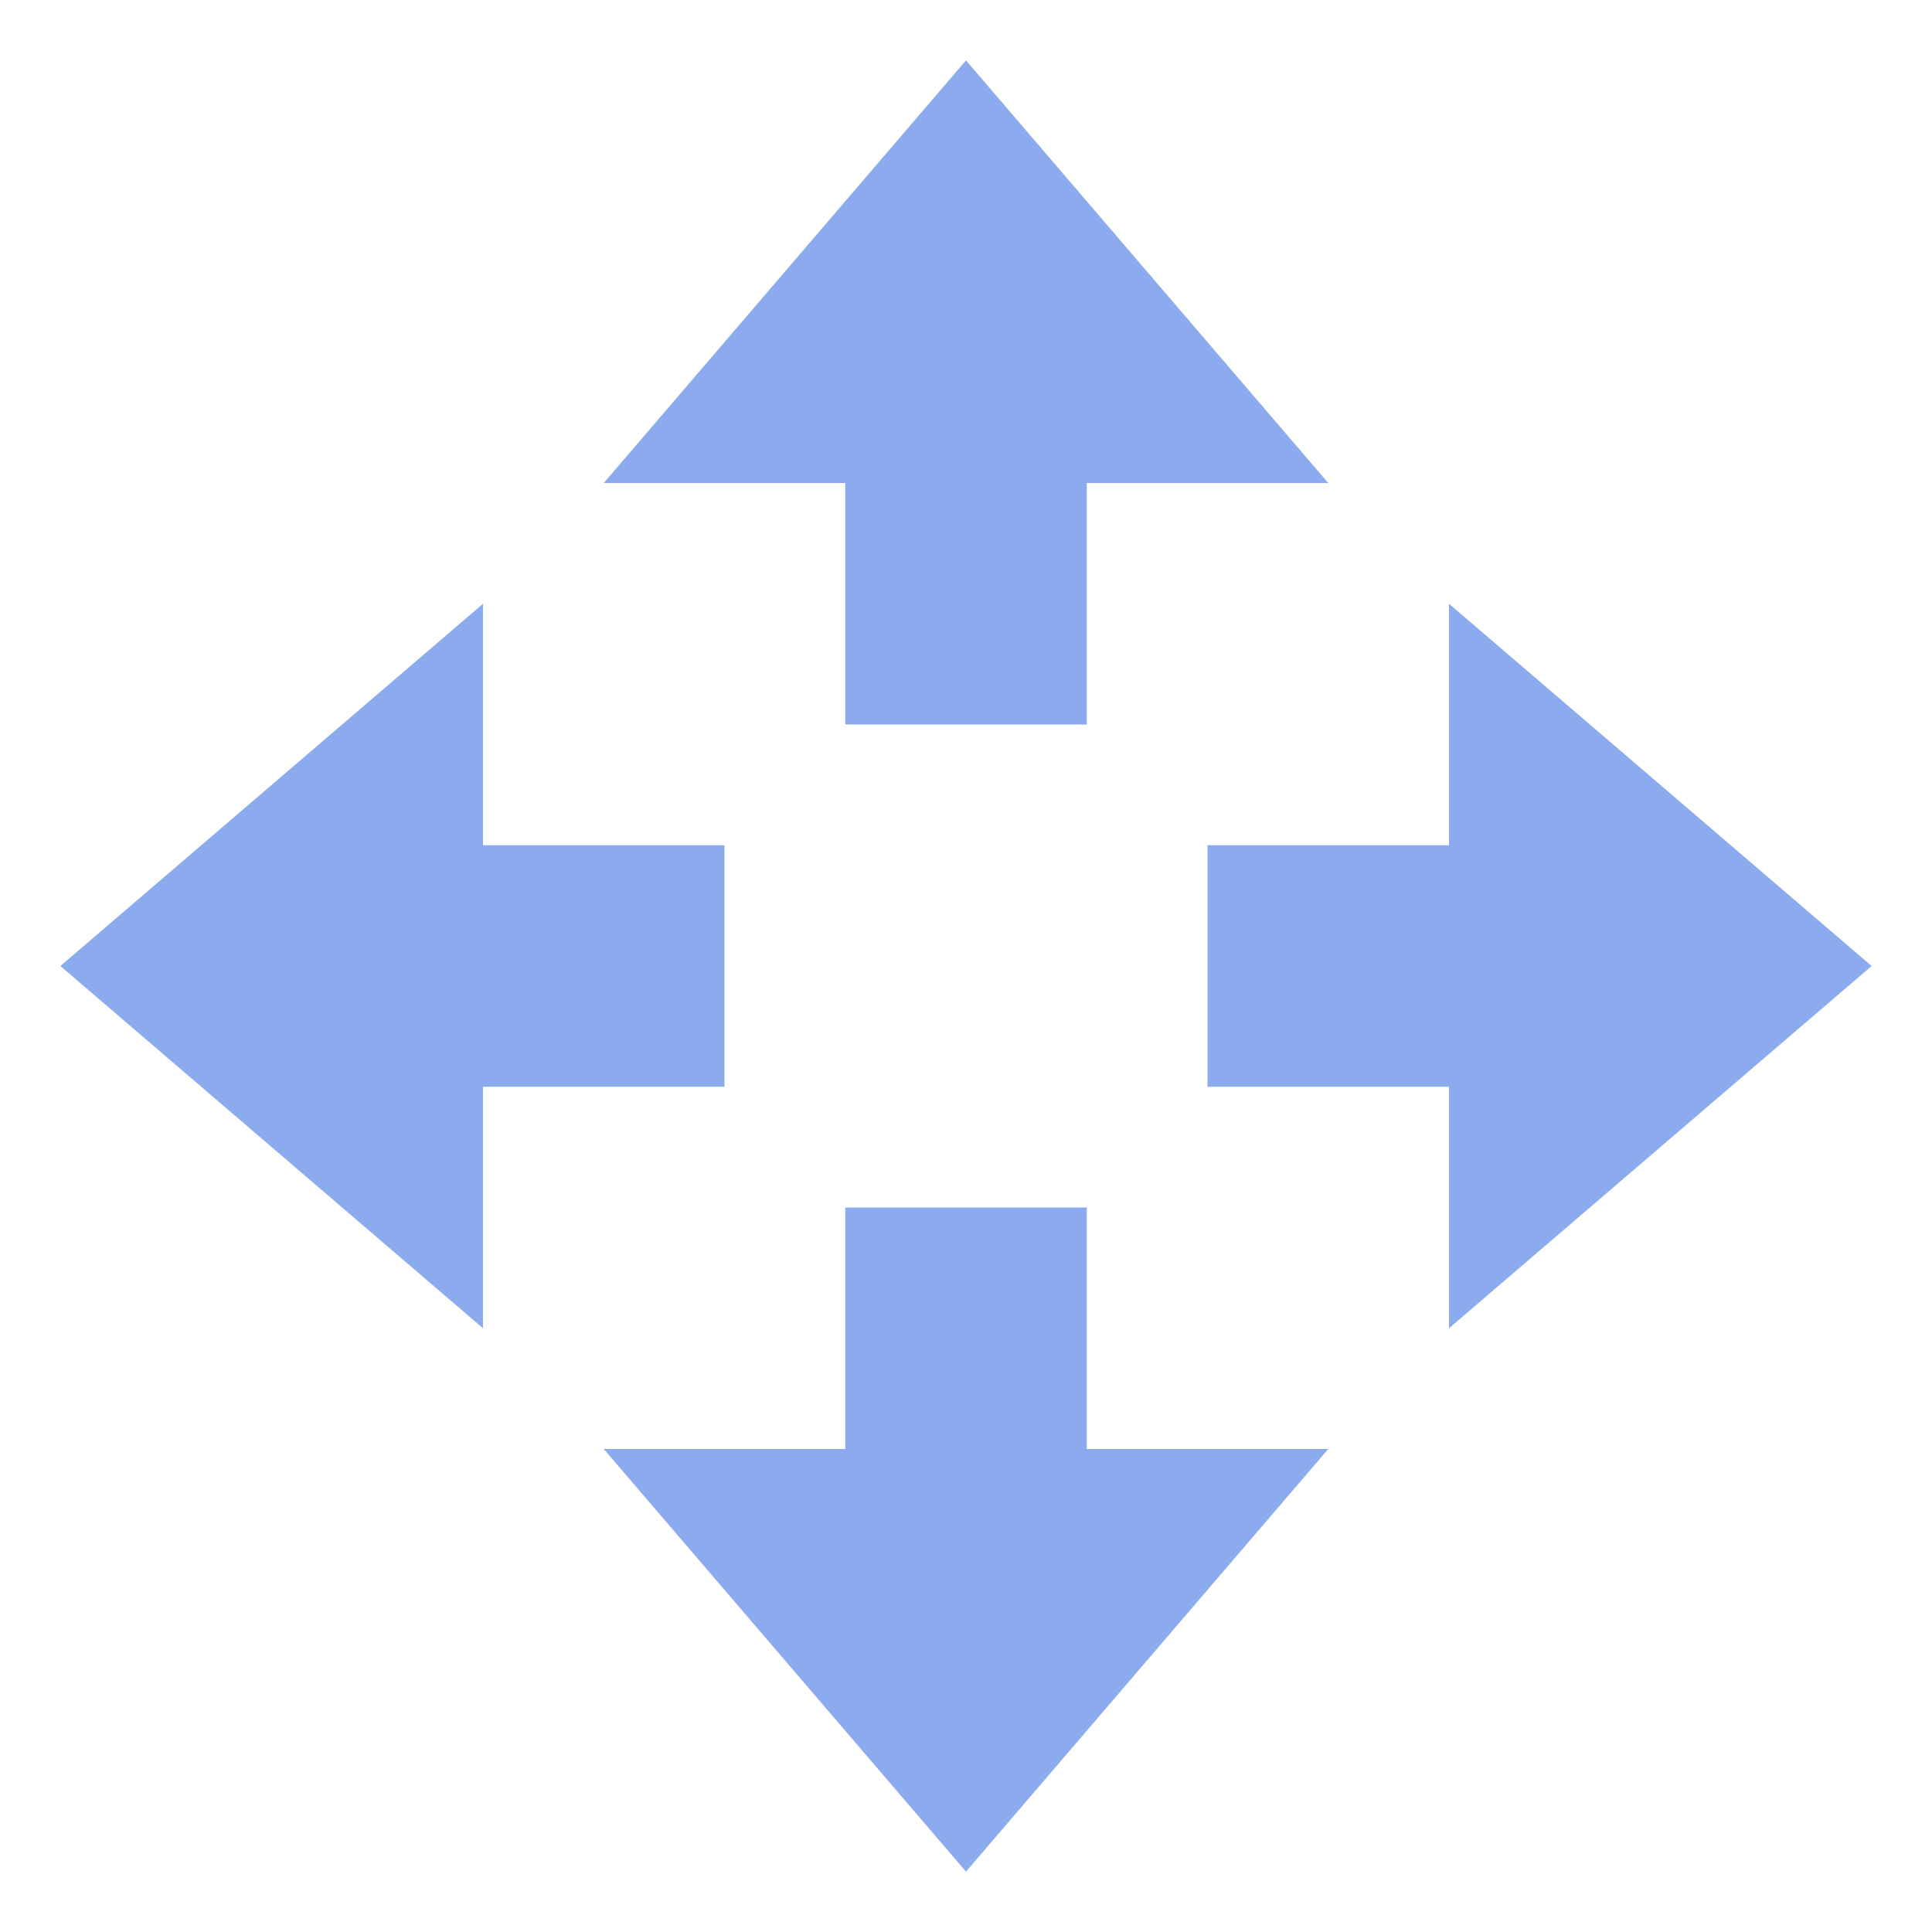 <svg xmlns="http://www.w3.org/2000/svg" width="16" height="16" version="1.1">
 <path style="fill:#8CAAEE" d="M 8,15.5 5,12 H 7 V 10 H 9 V 12 H 11 Z"/>
 <path style="fill:#8CAAEE" d="M 8,0.5 5,4 H 7 V 6 H 9 V 4 H 11 Z"/>
 <path style="fill:#8CAAEE" d="M 15.5,8 12,5 V 7 H 10 V 9 H 12 V 11 Z"/>
 <path style="fill:#8CAAEE" d="M 0.5,8 4,5 V 7 H 6 V 9 H 4 V 11 Z"/>
</svg>
